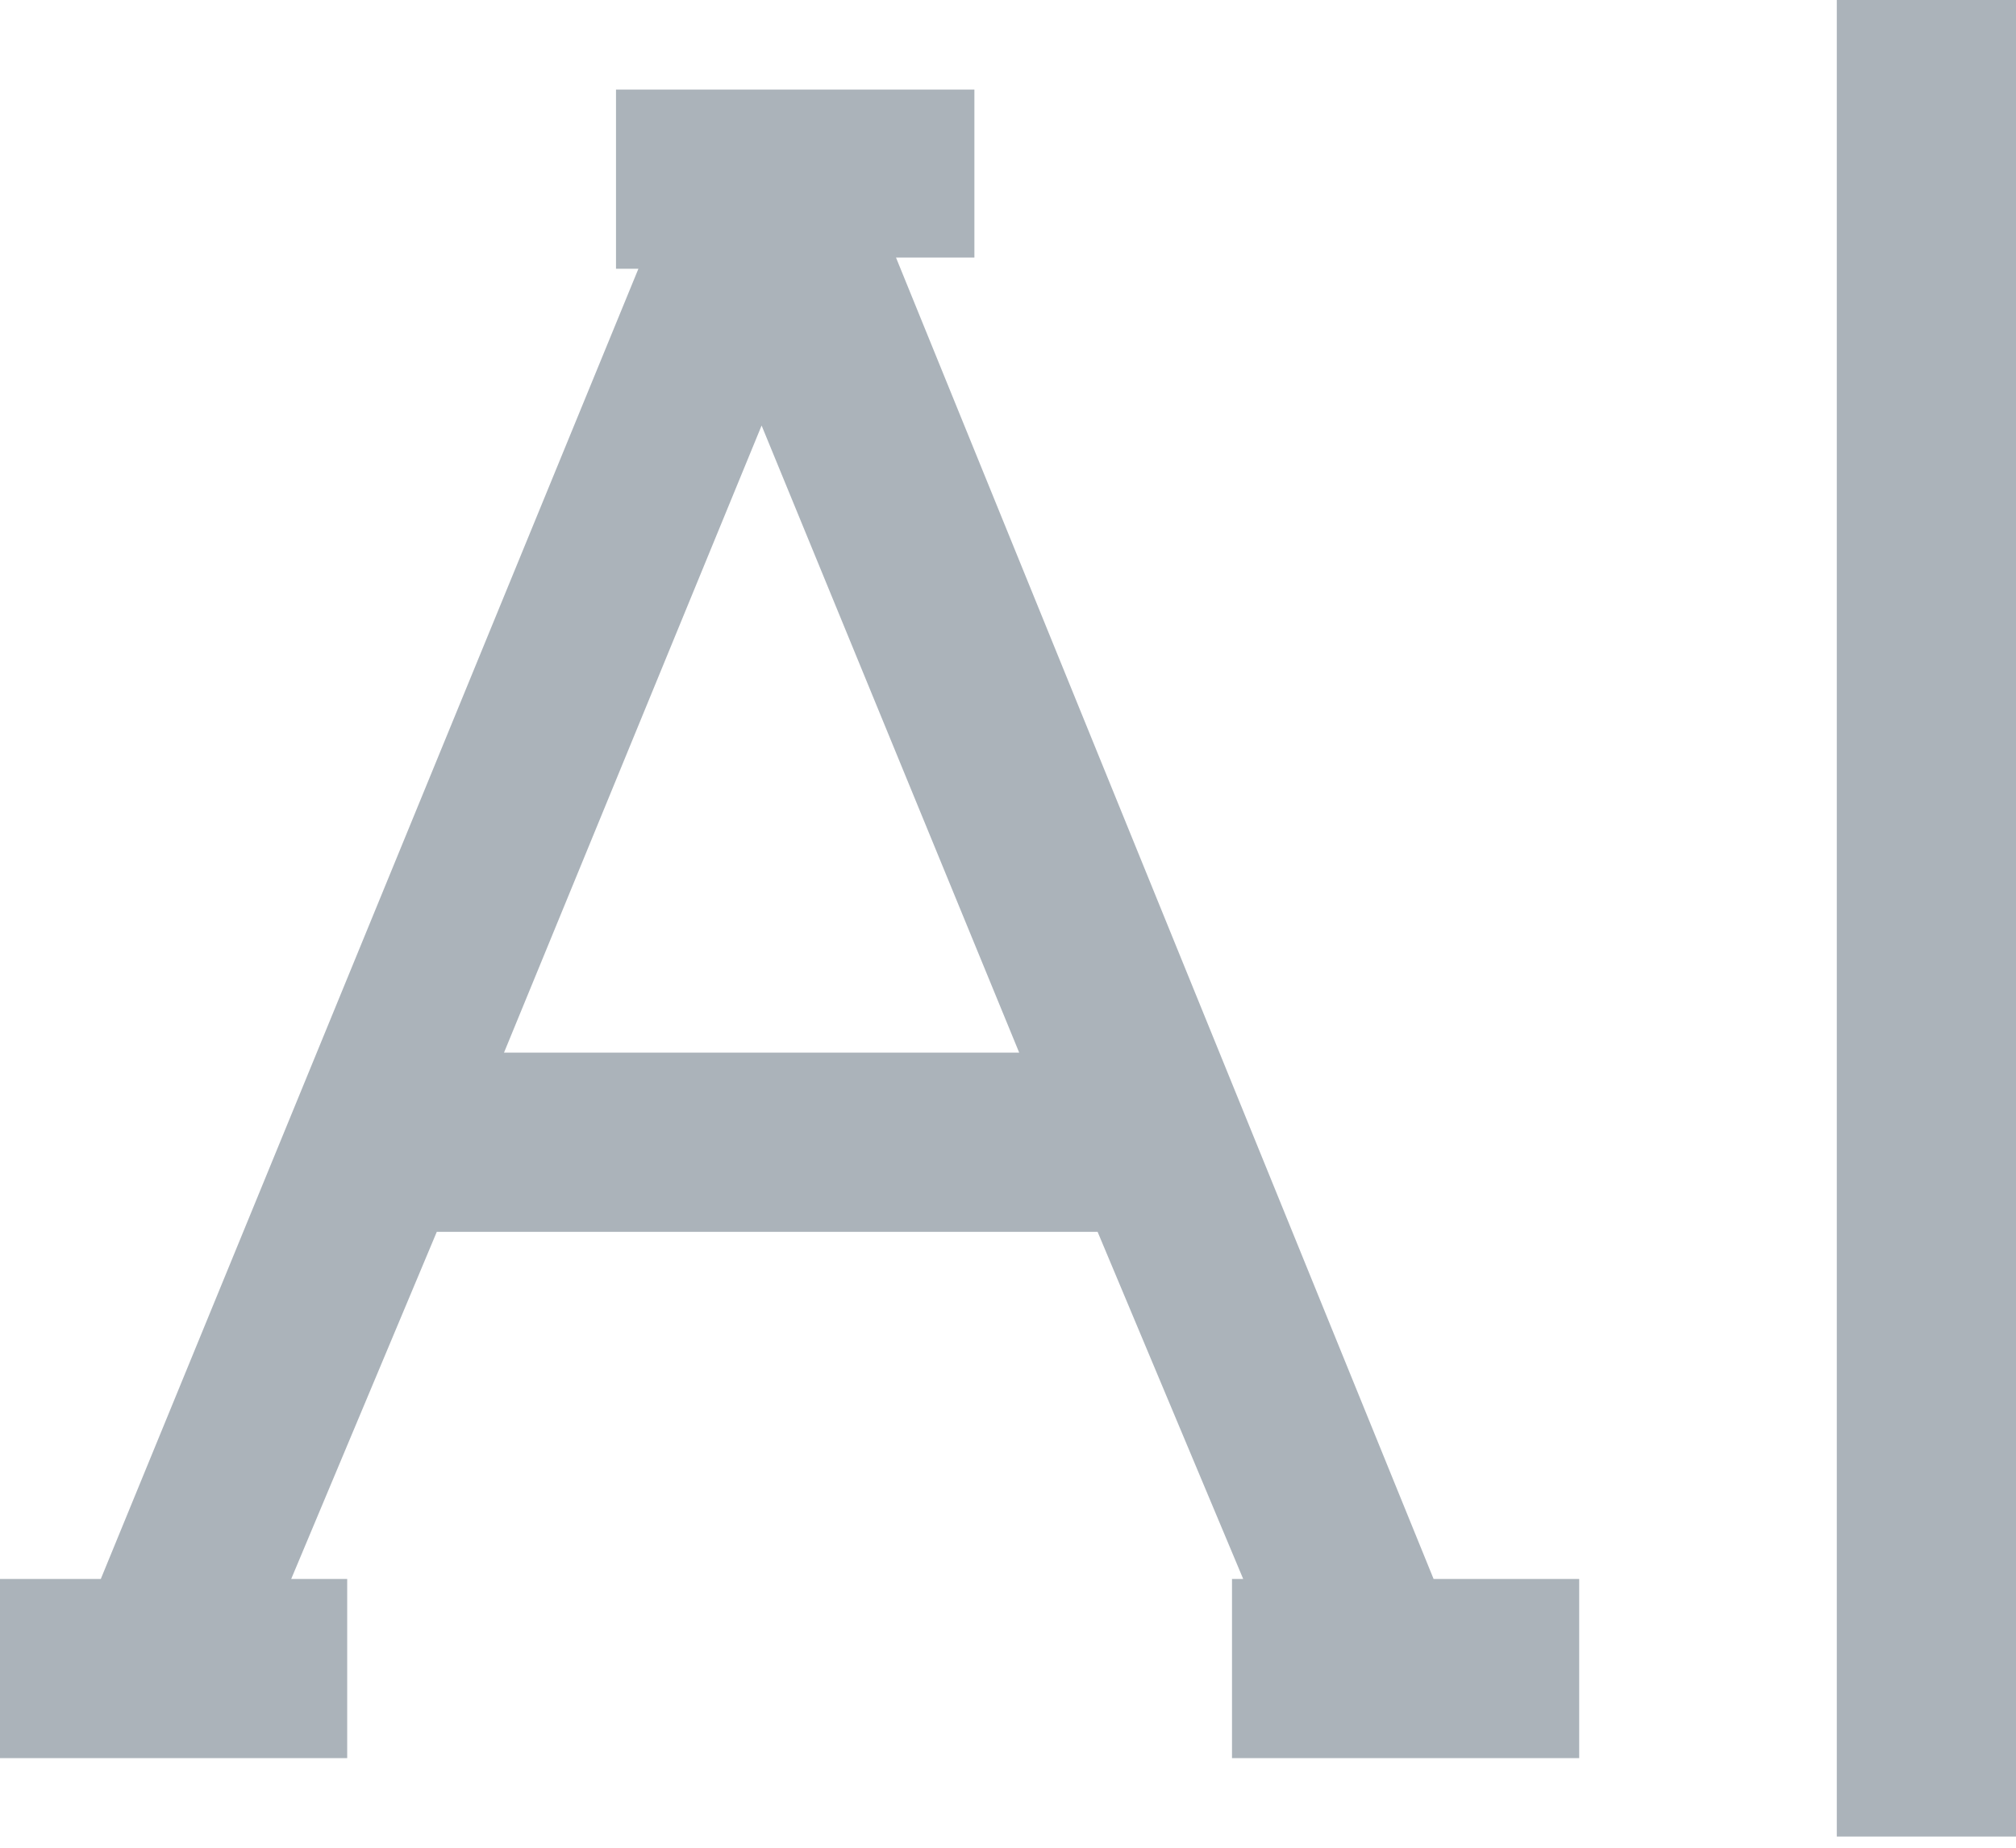 <?xml version="1.0" encoding="utf-8"?>
<!-- Generator: Adobe Illustrator 22.0.0, SVG Export Plug-In . SVG Version: 6.00 Build 0)  -->
<svg version="1.1" id="Layer_1" xmlns="http://www.w3.org/2000/svg" xmlns:xlink="http://www.w3.org/1999/xlink" x="0px" y="0px"
	 viewBox="0 0 18 16.5" style="enable-background:new 0 0 18 16.5;" xml:space="preserve">
<style type="text/css">
	.st0{fill:#ABB3BA;}
</style>
<g>
	<rect x="16.4" class="st0" width="1.6" height="16.4"/>
	<path class="st0" d="M12.8,14.1L8,2.3h0.7V0.8H5.5v1.6h0.2L0.9,14.1H0v1.6h3.1v-1.6H2.6l1.3-3.1c0,0,0,0,0,0h5.9l1.3,3.1H11v1.6
		h3.1v-1.6H12.8z M4.5,9.4l2.3-5.6l2.3,5.6H4.5z"/>
</g>
</svg>
